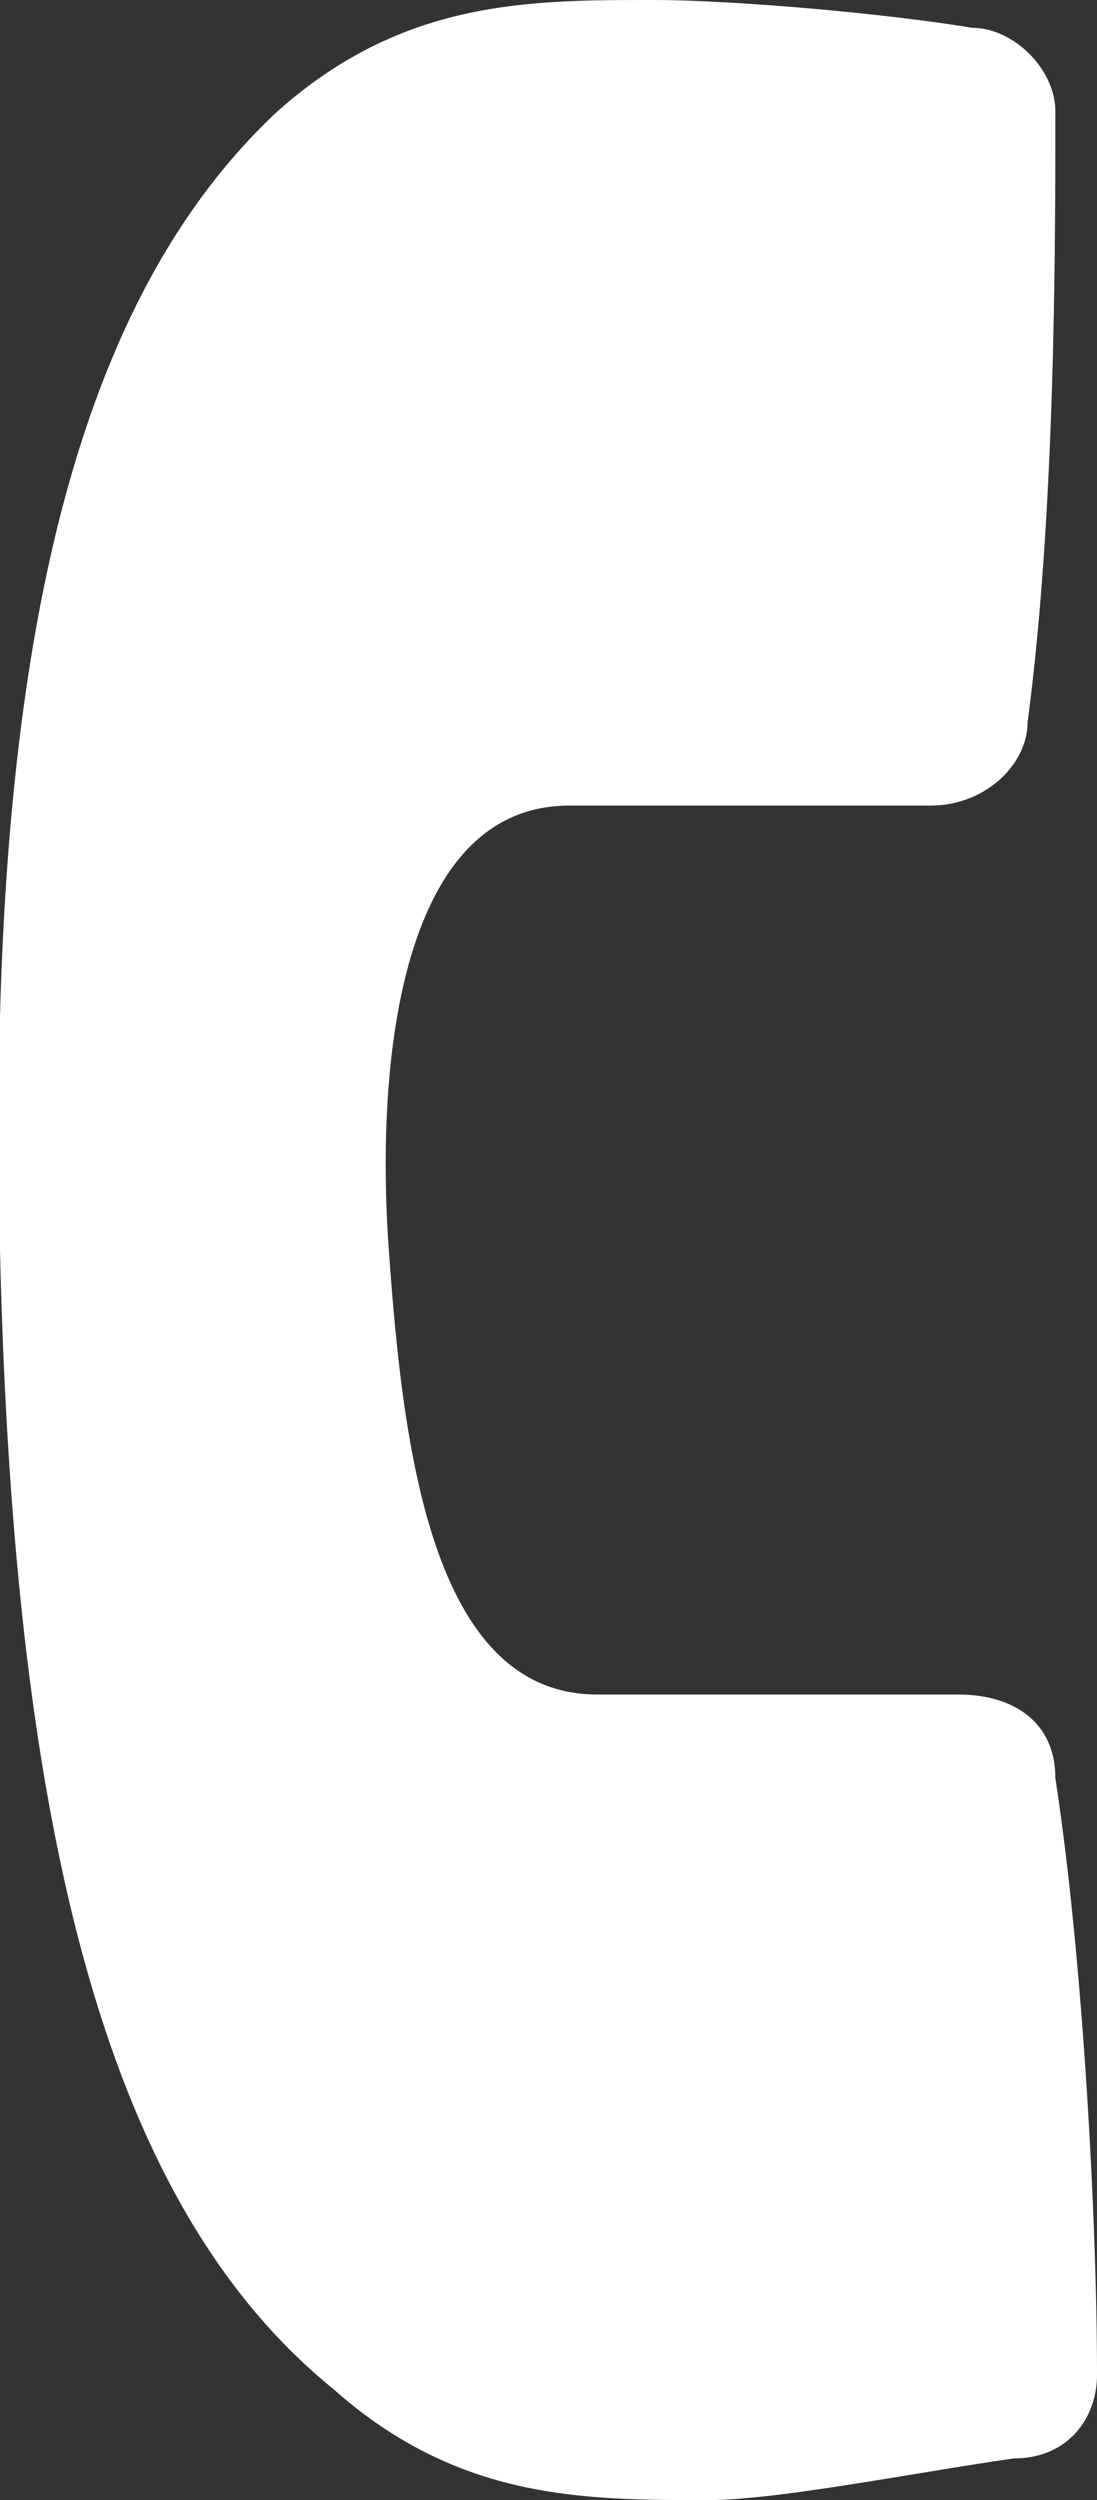 <?xml version="1.0" encoding="utf-8"?>
<!-- Generator: Adobe Illustrator 21.1.0, SVG Export Plug-In . SVG Version: 6.00 Build 0)  -->
<svg version="1.1" id="Режим_изоляции"
	 xmlns="http://www.w3.org/2000/svg" xmlns:xlink="http://www.w3.org/1999/xlink" x="0px" y="0px" viewBox="0 0 7.9 18"
	 style="enable-background:new 0 0 7.9 18;" xml:space="preserve">
<rect x="0" y="0" width="7.9" height="18" fill="#333333" stroke="none"/>
<style type="text/css">
	.st0{fill:#FFFFFF;}
</style>
<path class="st0" d="M7.9,17.1c0,0.3-0.2,0.6-0.6,0.6C6.6,17.8,5.6,18,5.1,18c-0.9,0-1.8,0-2.7-0.8C0.8,15.9,0.1,13.3,0,9l0,0
	c-0.1-4.2,0.5-6.8,2-8.2C2.9,0,3.8,0,4.7,0C5.3,0,6.4,0.1,7,0.2c0.3,0,0.6,0.3,0.6,0.6l0,0c0,1,0,2.9-0.2,4.4c0,0.3-0.3,0.6-0.7,0.6
	H4.1C2.9,5.8,2.7,7.6,2.8,9s0.3,3.2,1.5,3.2h2.6c0.4,0,0.7,0.2,0.7,0.6C7.8,14.1,7.9,16,7.9,17.1L7.9,17.1L7.9,17.1z"/>
</svg>
